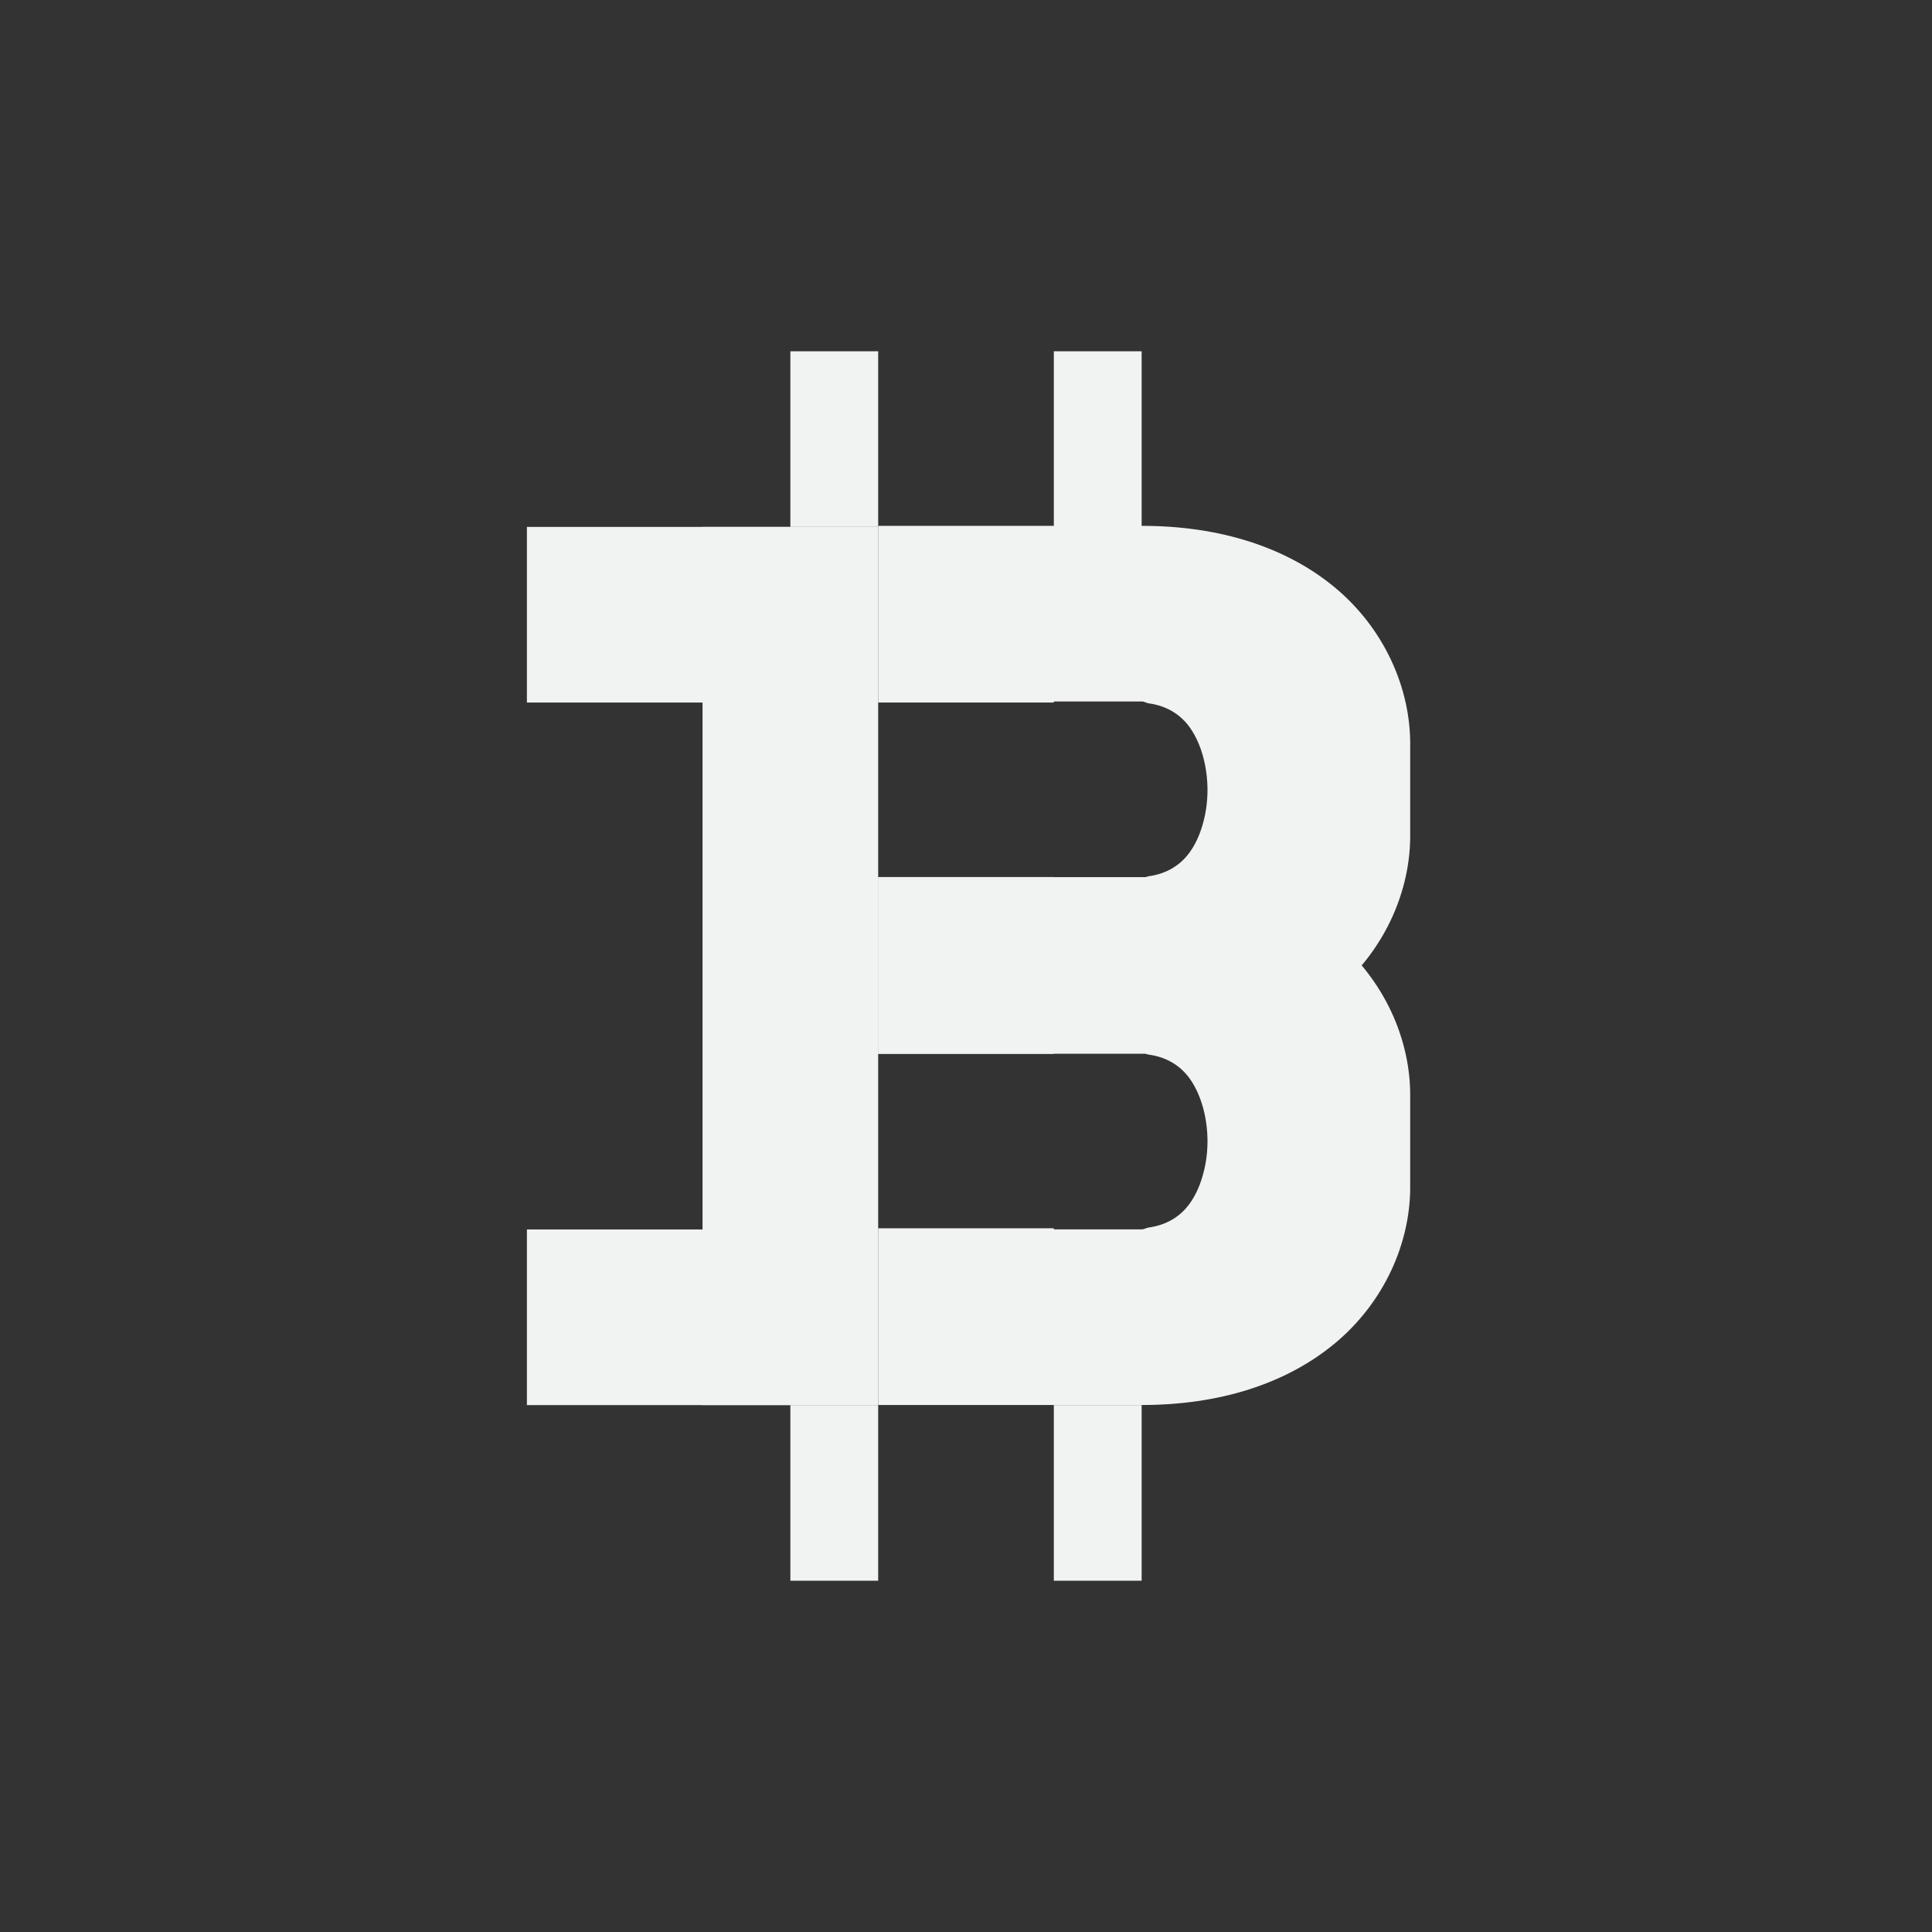 <?xml version="1.0" encoding="UTF-8"?>
<svg version="1.1" viewBox="-3 -3 22 22" width="44" height="44" xmlns="http://www.w3.org/2000/svg">
<rect x="-3" y="-3" width="22" height="22" fill="#333333" stroke="none"/>
<path d="m7 2.988v2.012h2v-0.012h1.004c0.029 1.622e-4 0.049 0.018 0.076 0.021 0.207 0.028 0.374 0.13 0.484 0.297 0.123 0.187 0.184 0.435 0.186 0.684 1e-6 0.001 2e-6 0.003 0 0.004 2e-6 0.001 1e-6 0.003 0 0.004-5.17e-4 0.123-0.016 0.246-0.047 0.361-0.031 0.118-0.076 0.228-0.139 0.322-0.11 0.167-0.277 0.269-0.484 0.297-0.029 0.004-0.05 0.021-0.08 0.021h-1v-0.012h-2v2.012h3.004c0.878 0 1.637-0.239 2.193-0.699 0.555-0.459 0.873-1.142 0.861-1.822v-0.969c0.012-0.68-0.306-1.363-0.861-1.822-0.556-0.46-1.315-0.699-2.193-0.699h-2.004z" style="color:#000000;fill:#f1f2f2;isolation:auto;mix-blend-mode:normal;text-decoration-color:#000000;text-decoration-line:none;text-decoration-style:solid;text-indent:0;text-transform:none;white-space:normal"/>
<path d="m7 6.988v2.012h2v-0.012h1.004c0.029 1.622e-4 0.049 0.018 0.076 0.021 0.207 0.028 0.374 0.13 0.484 0.297 0.123 0.187 0.184 0.435 0.186 0.684 1e-6 0.001 2e-6 0.003 0 0.004 2e-6 0.001 1e-6 0.003 0 0.004-5.17e-4 0.123-0.016 0.246-0.047 0.361-0.031 0.118-0.076 0.228-0.139 0.322-0.11 0.167-0.277 0.269-0.484 0.297-0.029 0.004-0.05 0.021-0.08 0.021h-1v-0.012h-2v2.012h3.004c0.878 0 1.637-0.239 2.193-0.699 0.555-0.459 0.873-1.142 0.861-1.822v-0.969c0.012-0.68-0.306-1.363-0.861-1.822-0.556-0.46-1.315-0.699-2.193-0.699h-2.004z" style="color:#000000;fill:#f1f2f2;isolation:auto;mix-blend-mode:normal;text-decoration-color:#000000;text-decoration-line:none;text-decoration-style:solid;text-indent:0;text-transform:none;white-space:normal"/>
<rect x="5" y="3" width="2" height="10" style="fill:#f1f2f2;paint-order:markers fill stroke"/>
<rect x="6" y="1" width="1" height="2" style="fill:#f1f2f2;paint-order:markers fill stroke"/>
<rect transform="rotate(90)" x="11" y="-6" width="2" height="3" style="fill:#f1f2f2;paint-order:markers fill stroke"/>
<rect transform="rotate(90)" x="3" y="-6" width="2" height="3" style="fill:#f1f2f2;paint-order:markers fill stroke"/>
<rect x="9" y="1" width="1" height="2" style="fill:#f1f2f2;paint-order:markers fill stroke"/>
<rect x="6" y="13" width="1" height="2" style="fill:#f1f2f2;paint-order:markers fill stroke"/>
<rect x="9" y="13" width="1" height="2" style="fill:#f1f2f2;paint-order:markers fill stroke"/>
</svg>
